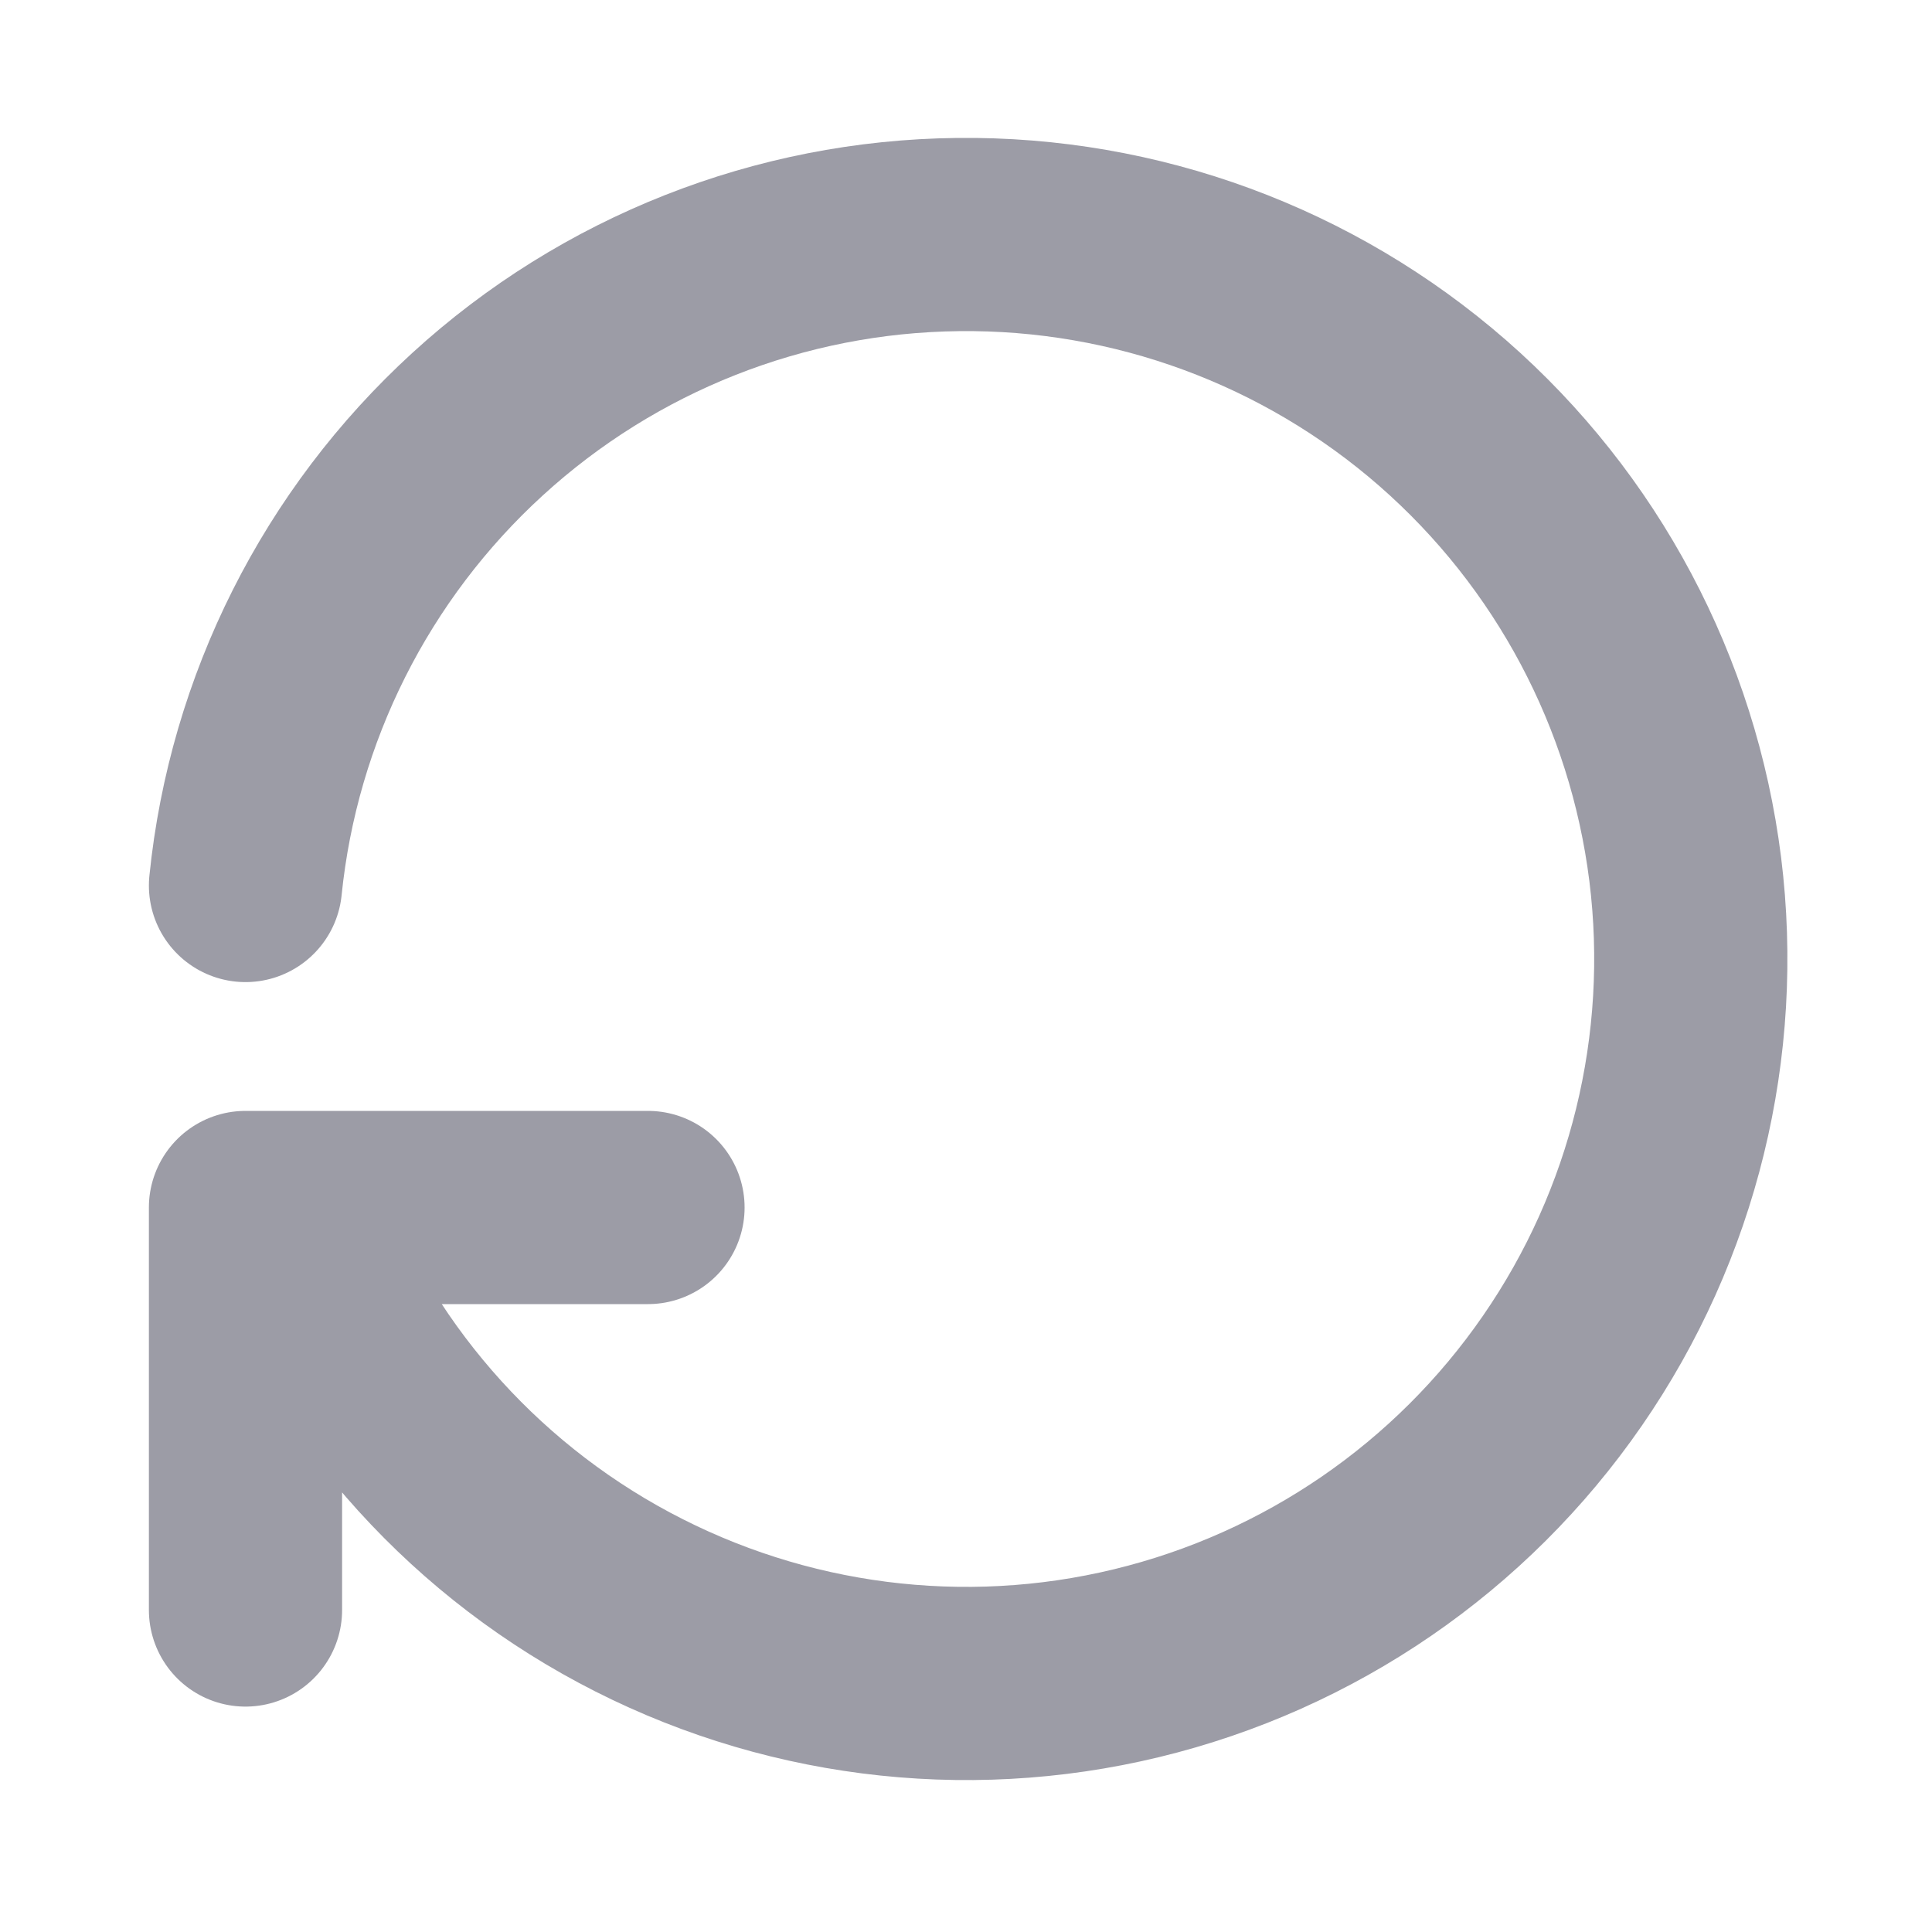 <svg width="15" height="15" viewBox="0 0 15 15" fill="none" xmlns="http://www.w3.org/2000/svg">
<g clip-path="url(#clip0_12850_106530)">
<path d="M1.906 6.875C2.046 5.5 2.688 4.225 3.708 3.293C4.728 2.36 6.056 1.836 7.438 1.821C8.82 1.805 10.159 2.298 11.201 3.207C12.242 4.116 12.912 5.376 13.084 6.748C13.255 8.119 12.916 9.506 12.13 10.643C11.345 11.78 10.168 12.588 8.824 12.913C7.481 13.238 6.065 13.056 4.847 12.404C3.628 11.752 2.693 10.674 2.219 9.375M1.906 12.5V9.375H5.031" stroke="#9C9CA6" stroke-width="1.5" stroke-linecap="round" stroke-linejoin="round"/>
</g>
<defs>
<clipPath id="clip0_12850_106530">
<rect width="15" height="15" fill="white"/>
</clipPath>
</defs>
</svg>

